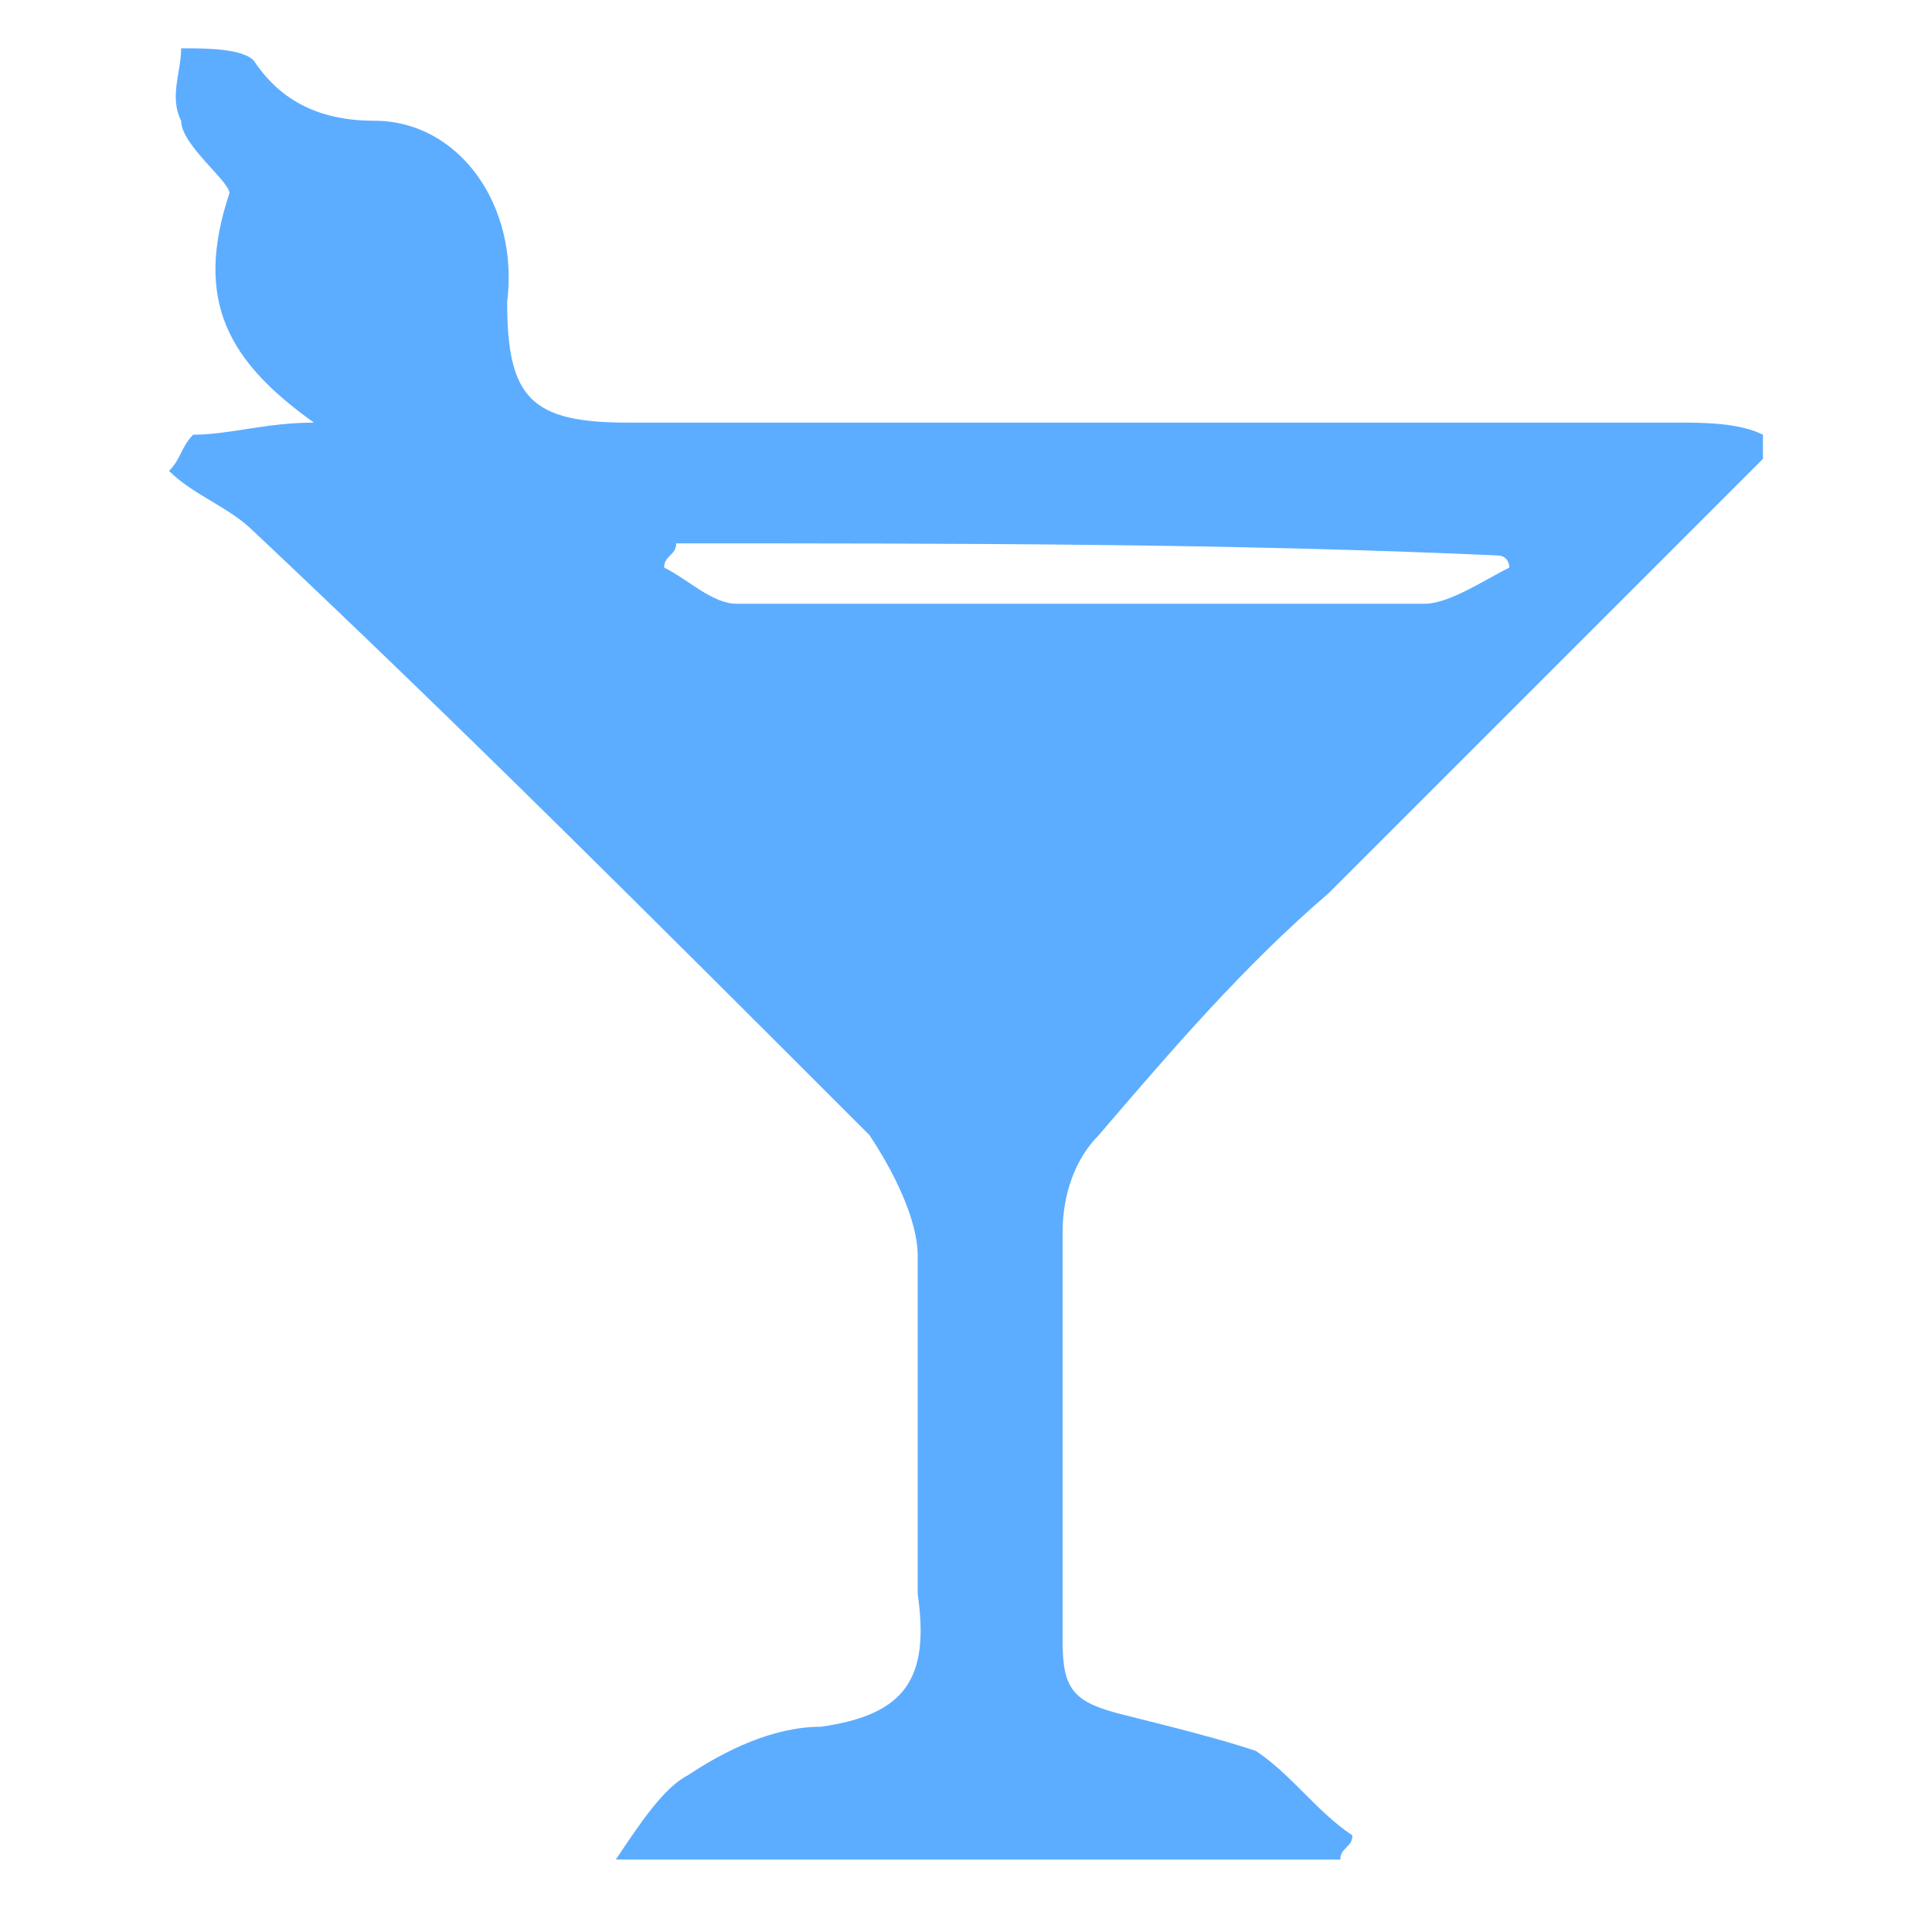 <?xml version="1.0" encoding="UTF-8"?>
<svg width="16px" height="16px" viewBox="0 0 16 16" version="1.1" xmlns="http://www.w3.org/2000/svg" xmlns:xlink="http://www.w3.org/1999/xlink">
    <title>酒杯，酒，器皿，高脚杯，庆祝，香槟</title>
    <g id="控件" stroke="none" stroke-width="1" fill="none" fill-rule="evenodd">
        <g id="左侧面板" transform="translate(-183, -327)" fill-rule="nonzero">
            <g id="编组-41" transform="translate(15, 276)">
                <g id="编组-37" transform="translate(168, 49)">
                    <g id="编组-24" transform="translate(0, 0)">
                        <g id="酒杯，酒，器皿，高脚杯，庆祝，香槟" transform="translate(0, 2)">
                            <rect id="矩形" fill="#000000" opacity="0" x="0" y="0" width="16" height="16"></rect>
                            <path d="M14.6,3.8 L11,7.4 C10.3,8 9.7,8.7 9.1,9.4 C8.9,9.6 8.8,9.9 8.8,10.2 L8.8,13.6 C8.8,14 8.9,14.1 9.3,14.2 C9.7,14.3 10.1,14.4 10.4,14.5 C10.7,14.7 10.9,15 11.2,15.2 C11.2,15.3 11.1,15.3 11.1,15.4 L5.1,15.4 C5.3,15.1 5.5,14.8 5.7,14.7 C6,14.5 6.4,14.3 6.8,14.3 C7.5,14.2 7.7,13.9 7.6,13.2 L7.6,10.4 C7.6,10.1 7.4,9.7 7.2,9.4 C5.4,7.6 3.8,6 2.1,4.4 C1.9,4.2 1.6,4.1 1.4,3.9 C1.5,3.8 1.5,3.7 1.6,3.6 C1.9,3.6 2.2,3.5 2.6,3.5 C1.9,3 1.6,2.5 1.9,1.6 C1.9,1.5 1.5,1.2 1.5,1 C1.4,0.8 1.5,0.6 1.5,0.4 C1.7,0.4 2,0.4 2.1,0.5 C2.3,0.8 2.6,1 3.1,1 C3.8,1 4.3,1.7 4.2,2.5 C4.2,3.3 4.4,3.5 5.2,3.5 L13.9,3.5 C14.1,3.5 14.4,3.5 14.6,3.6 L14.6,3.8 Z M5.6,4.5 C5.6,4.6 5.5,4.6 5.5,4.7 C5.7,4.8 5.9,5 6.1,5 L11.8,5 C12,5 12.3,4.8 12.5,4.7 C12.5,4.7 12.5,4.6 12.4,4.6 C10.2,4.5 7.9,4.5 5.6,4.5 L5.6,4.5 Z" id="形状" fill="#5CADFF"></path>
                        </g>
                    </g>
                </g>
            </g>
        </g>
    </g>
</svg>